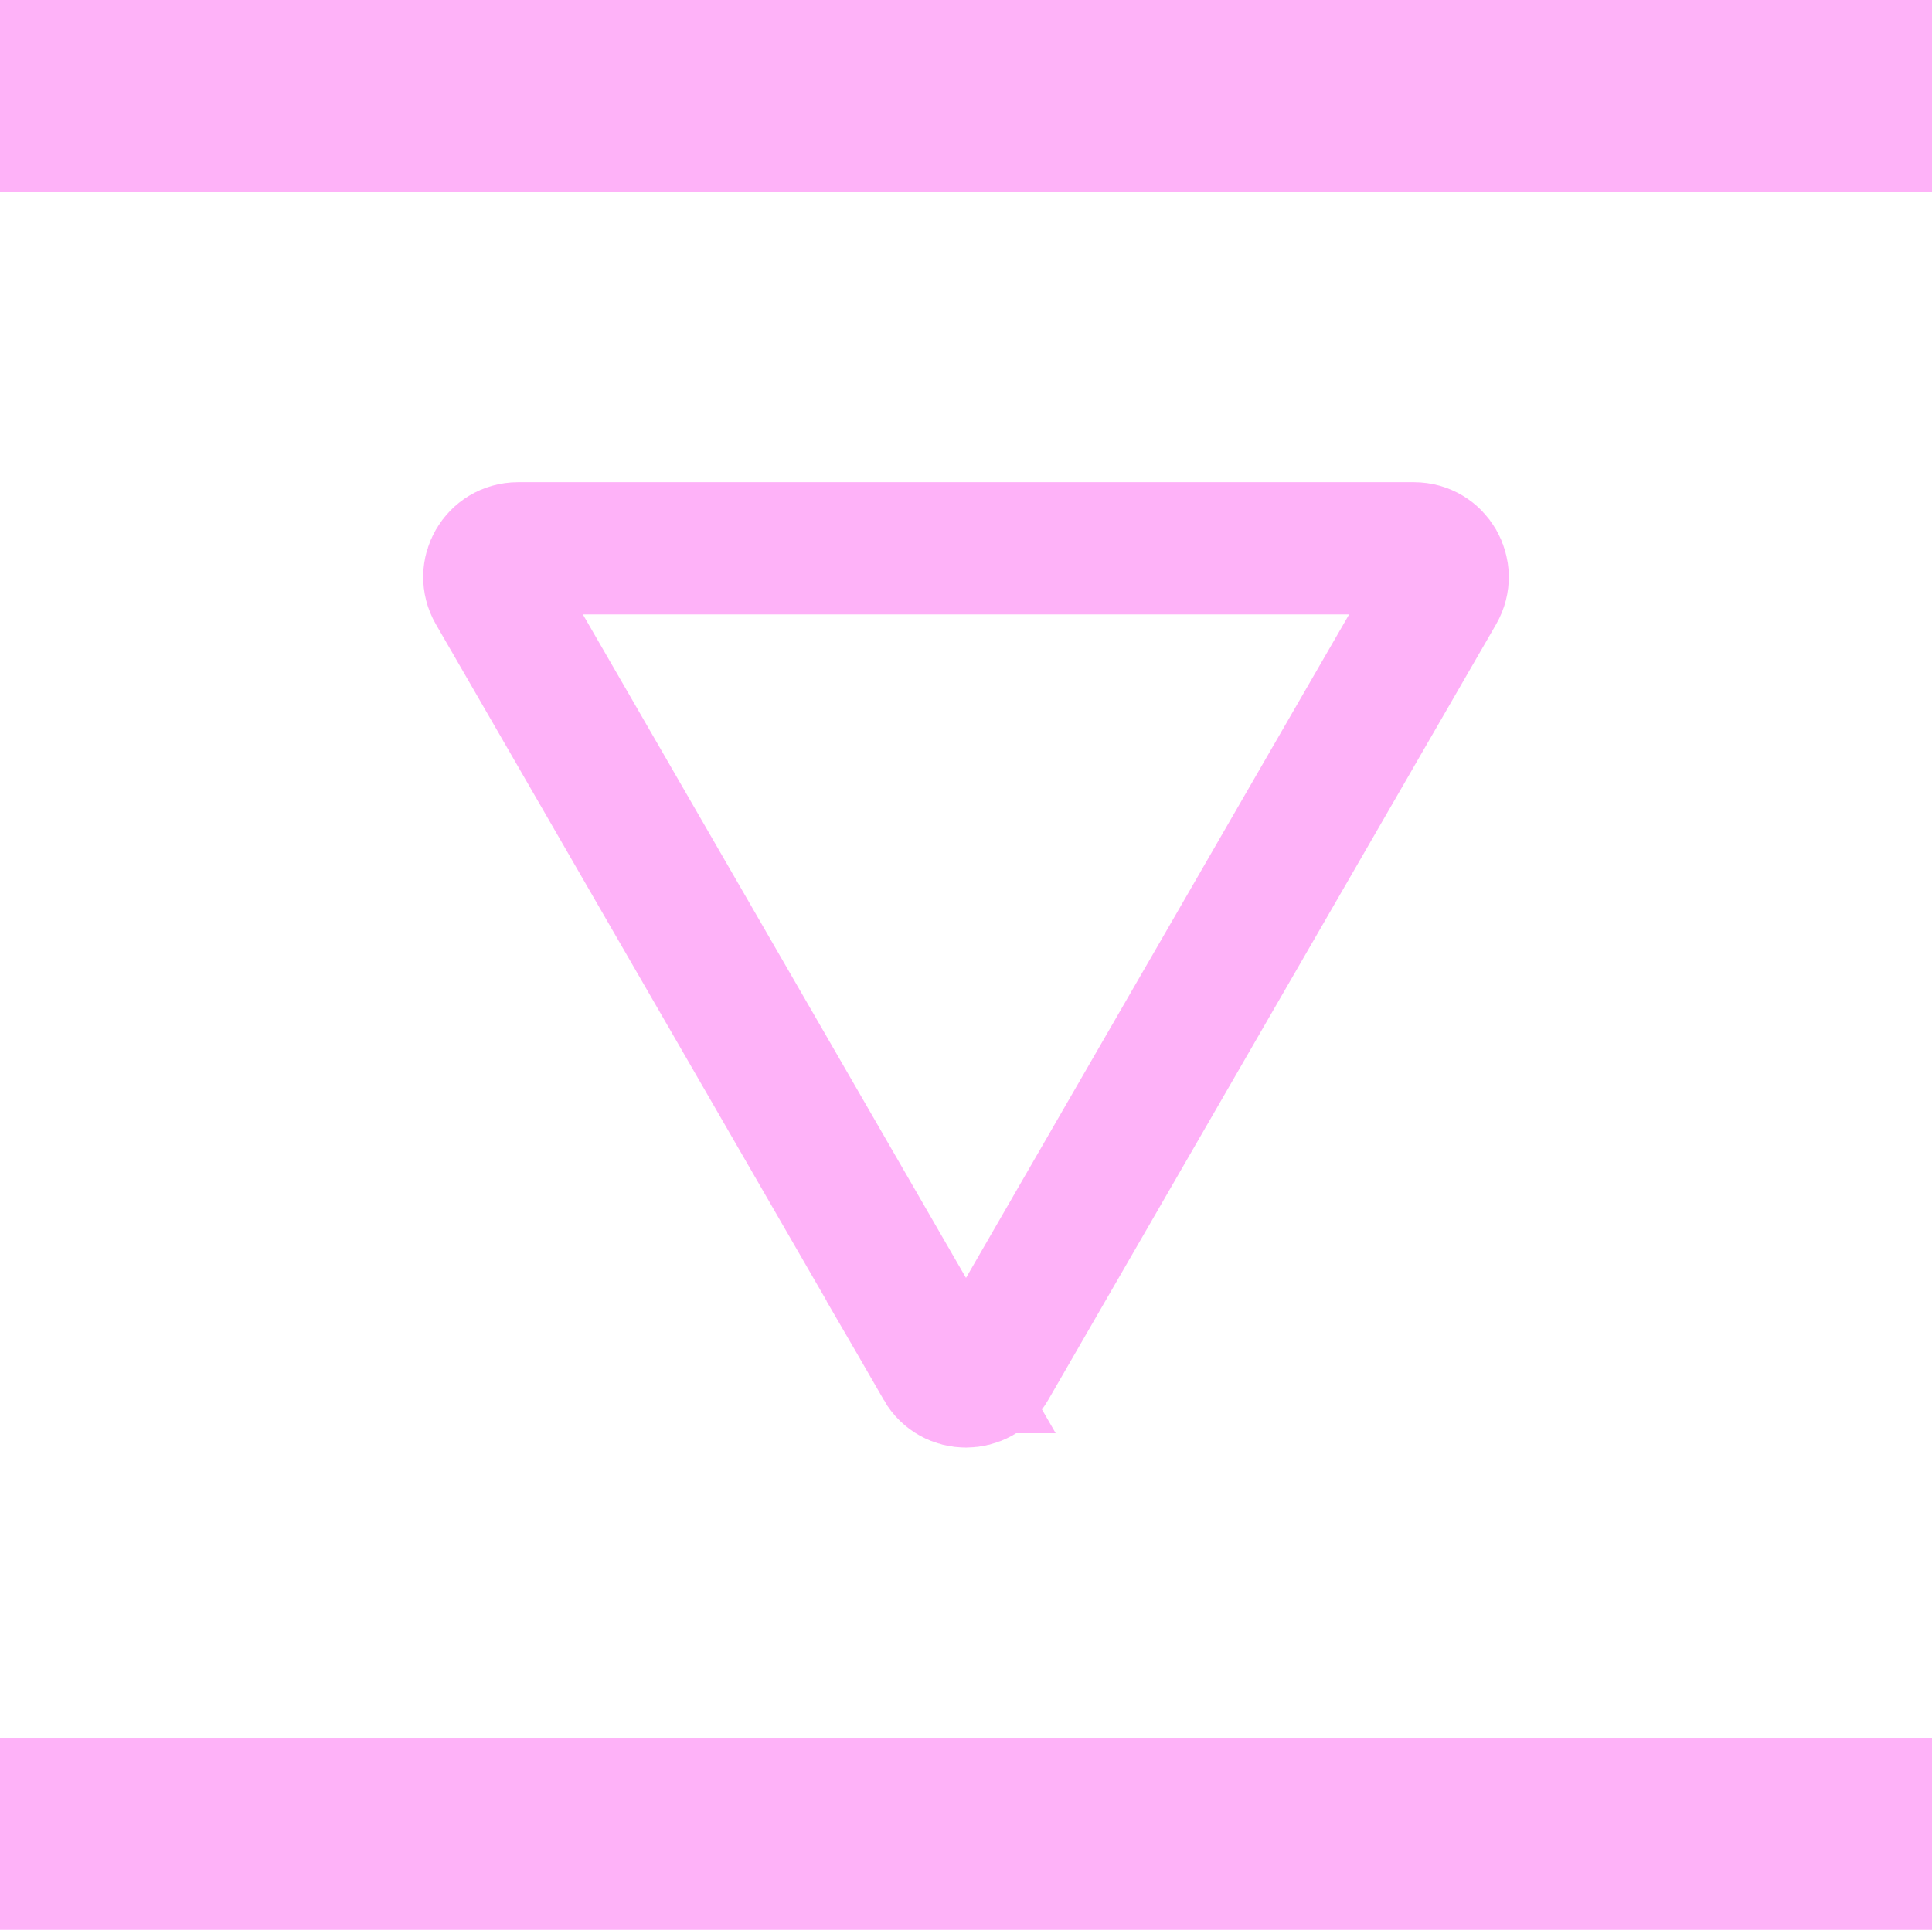 <?xml version="1.0" encoding="UTF-8"?>
<svg id="Calque_2" data-name="Calque 2" xmlns="http://www.w3.org/2000/svg" viewBox="0 0 283.46 283.2">
  <defs>
    <style>
      .cls-1 {
        fill: #feb2f8;
        stroke-width: 0px;
      }

      .cls-2 {
        fill: none;
        stroke: #feb2f8;
        stroke-miterlimit: 10;
        stroke-width: 19.4px;
      }
    </style>
  </defs>
  <g id="Calque_1-2" data-name="Calque 1">
    <g>
      <path class="cls-2" d="M138.09,200.63l-65.73-113.85c-1.62-2.8.4-6.31,3.64-6.31h131.46c3.24,0,5.26,3.51,3.64,6.31l-65.73,113.85c-1.62,2.8-5.67,2.8-7.29,0Z"/>
      <g>
        <rect class="cls-1" width="283.46" height="28.2"/>
        <rect class="cls-1" y="255" width="283.46" height="28.2"/>
      </g>
    </g>
  </g>
</svg>
